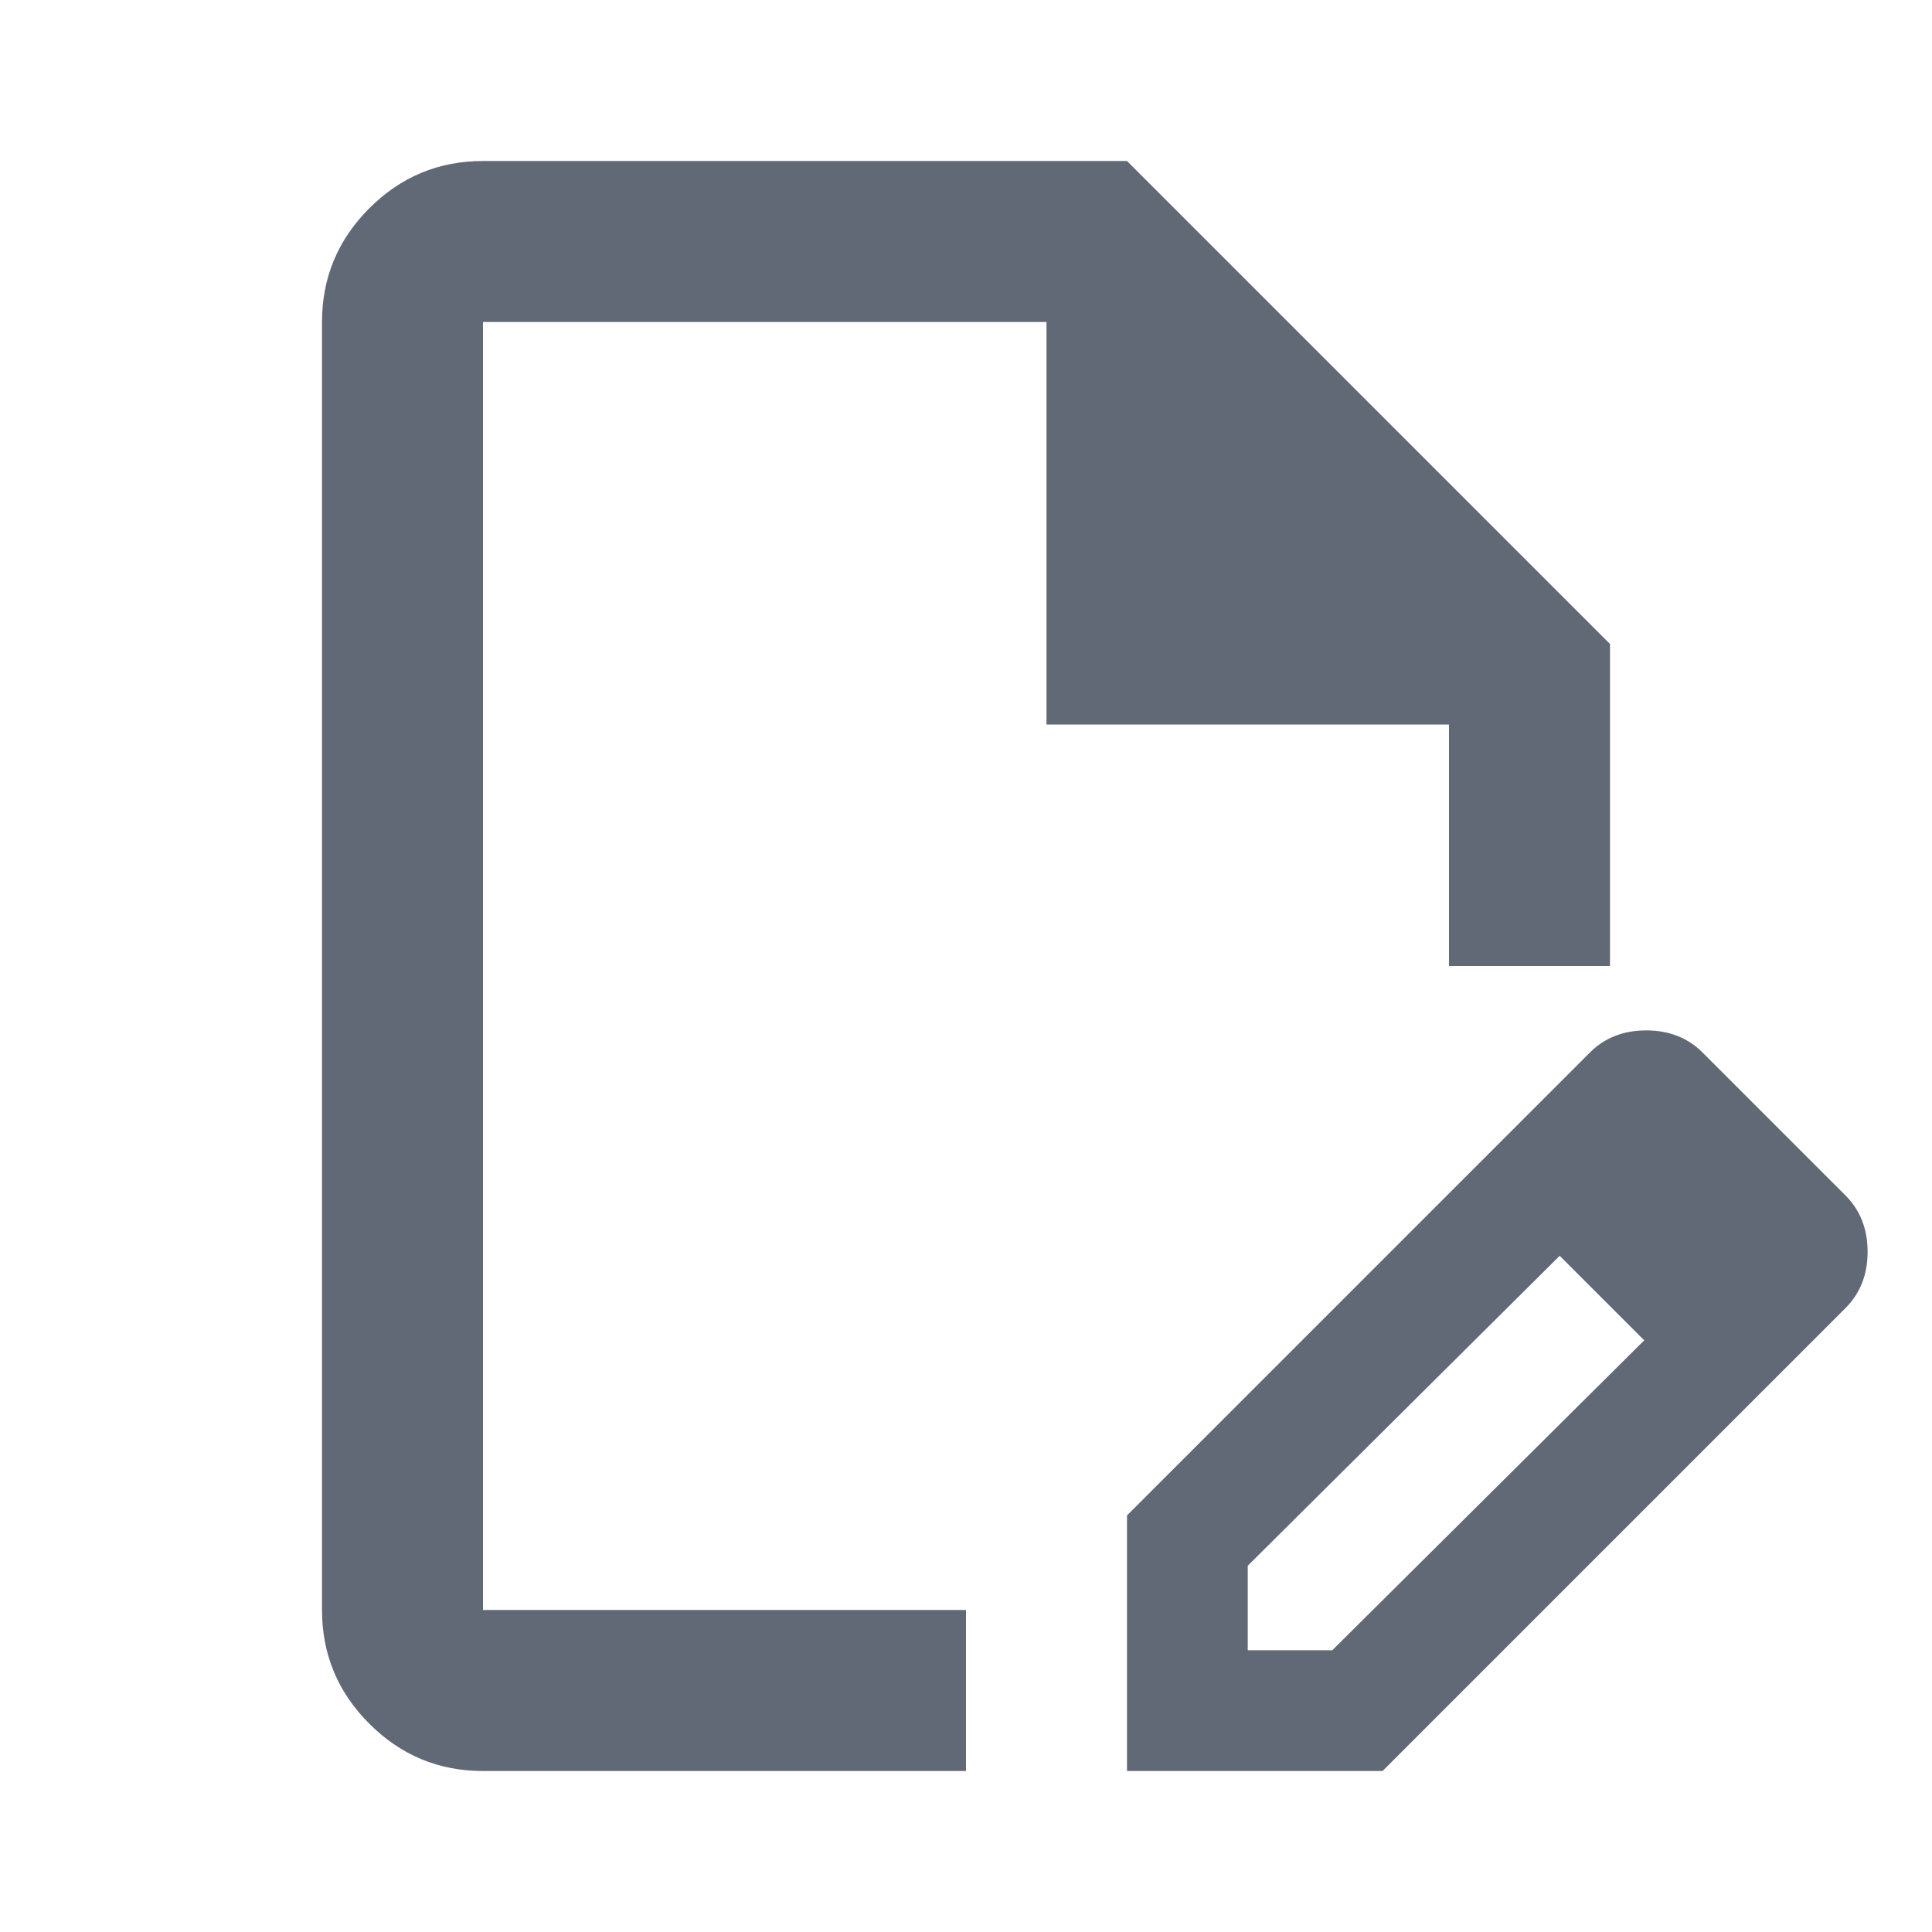 <svg xmlns="http://www.w3.org/2000/svg" width="1.5em" height="1.5em" preserveAspectRatio="xMidYMid meet" viewBox="0 0 24 24"><path fill="#626976" d="M6 22q-.825 0-1.412-.587Q4 20.825 4 20V4q0-.825.588-1.413Q5.175 2 6 2h8l6 6v4h-2V9h-5V4H6v16h6v2Zm0-2V4v16Zm12.3-5.475l1.075 1.075l-3.875 3.85v1.05h1.05l3.875-3.85l1.05 1.05l-4.3 4.3H14v-3.175Zm3.175 3.175L18.3 14.525l1.45-1.45q.275-.275.7-.275q.425 0 .7.275l1.775 1.775q.275.275.275.7q0 .425-.275.7Z"/></svg>
